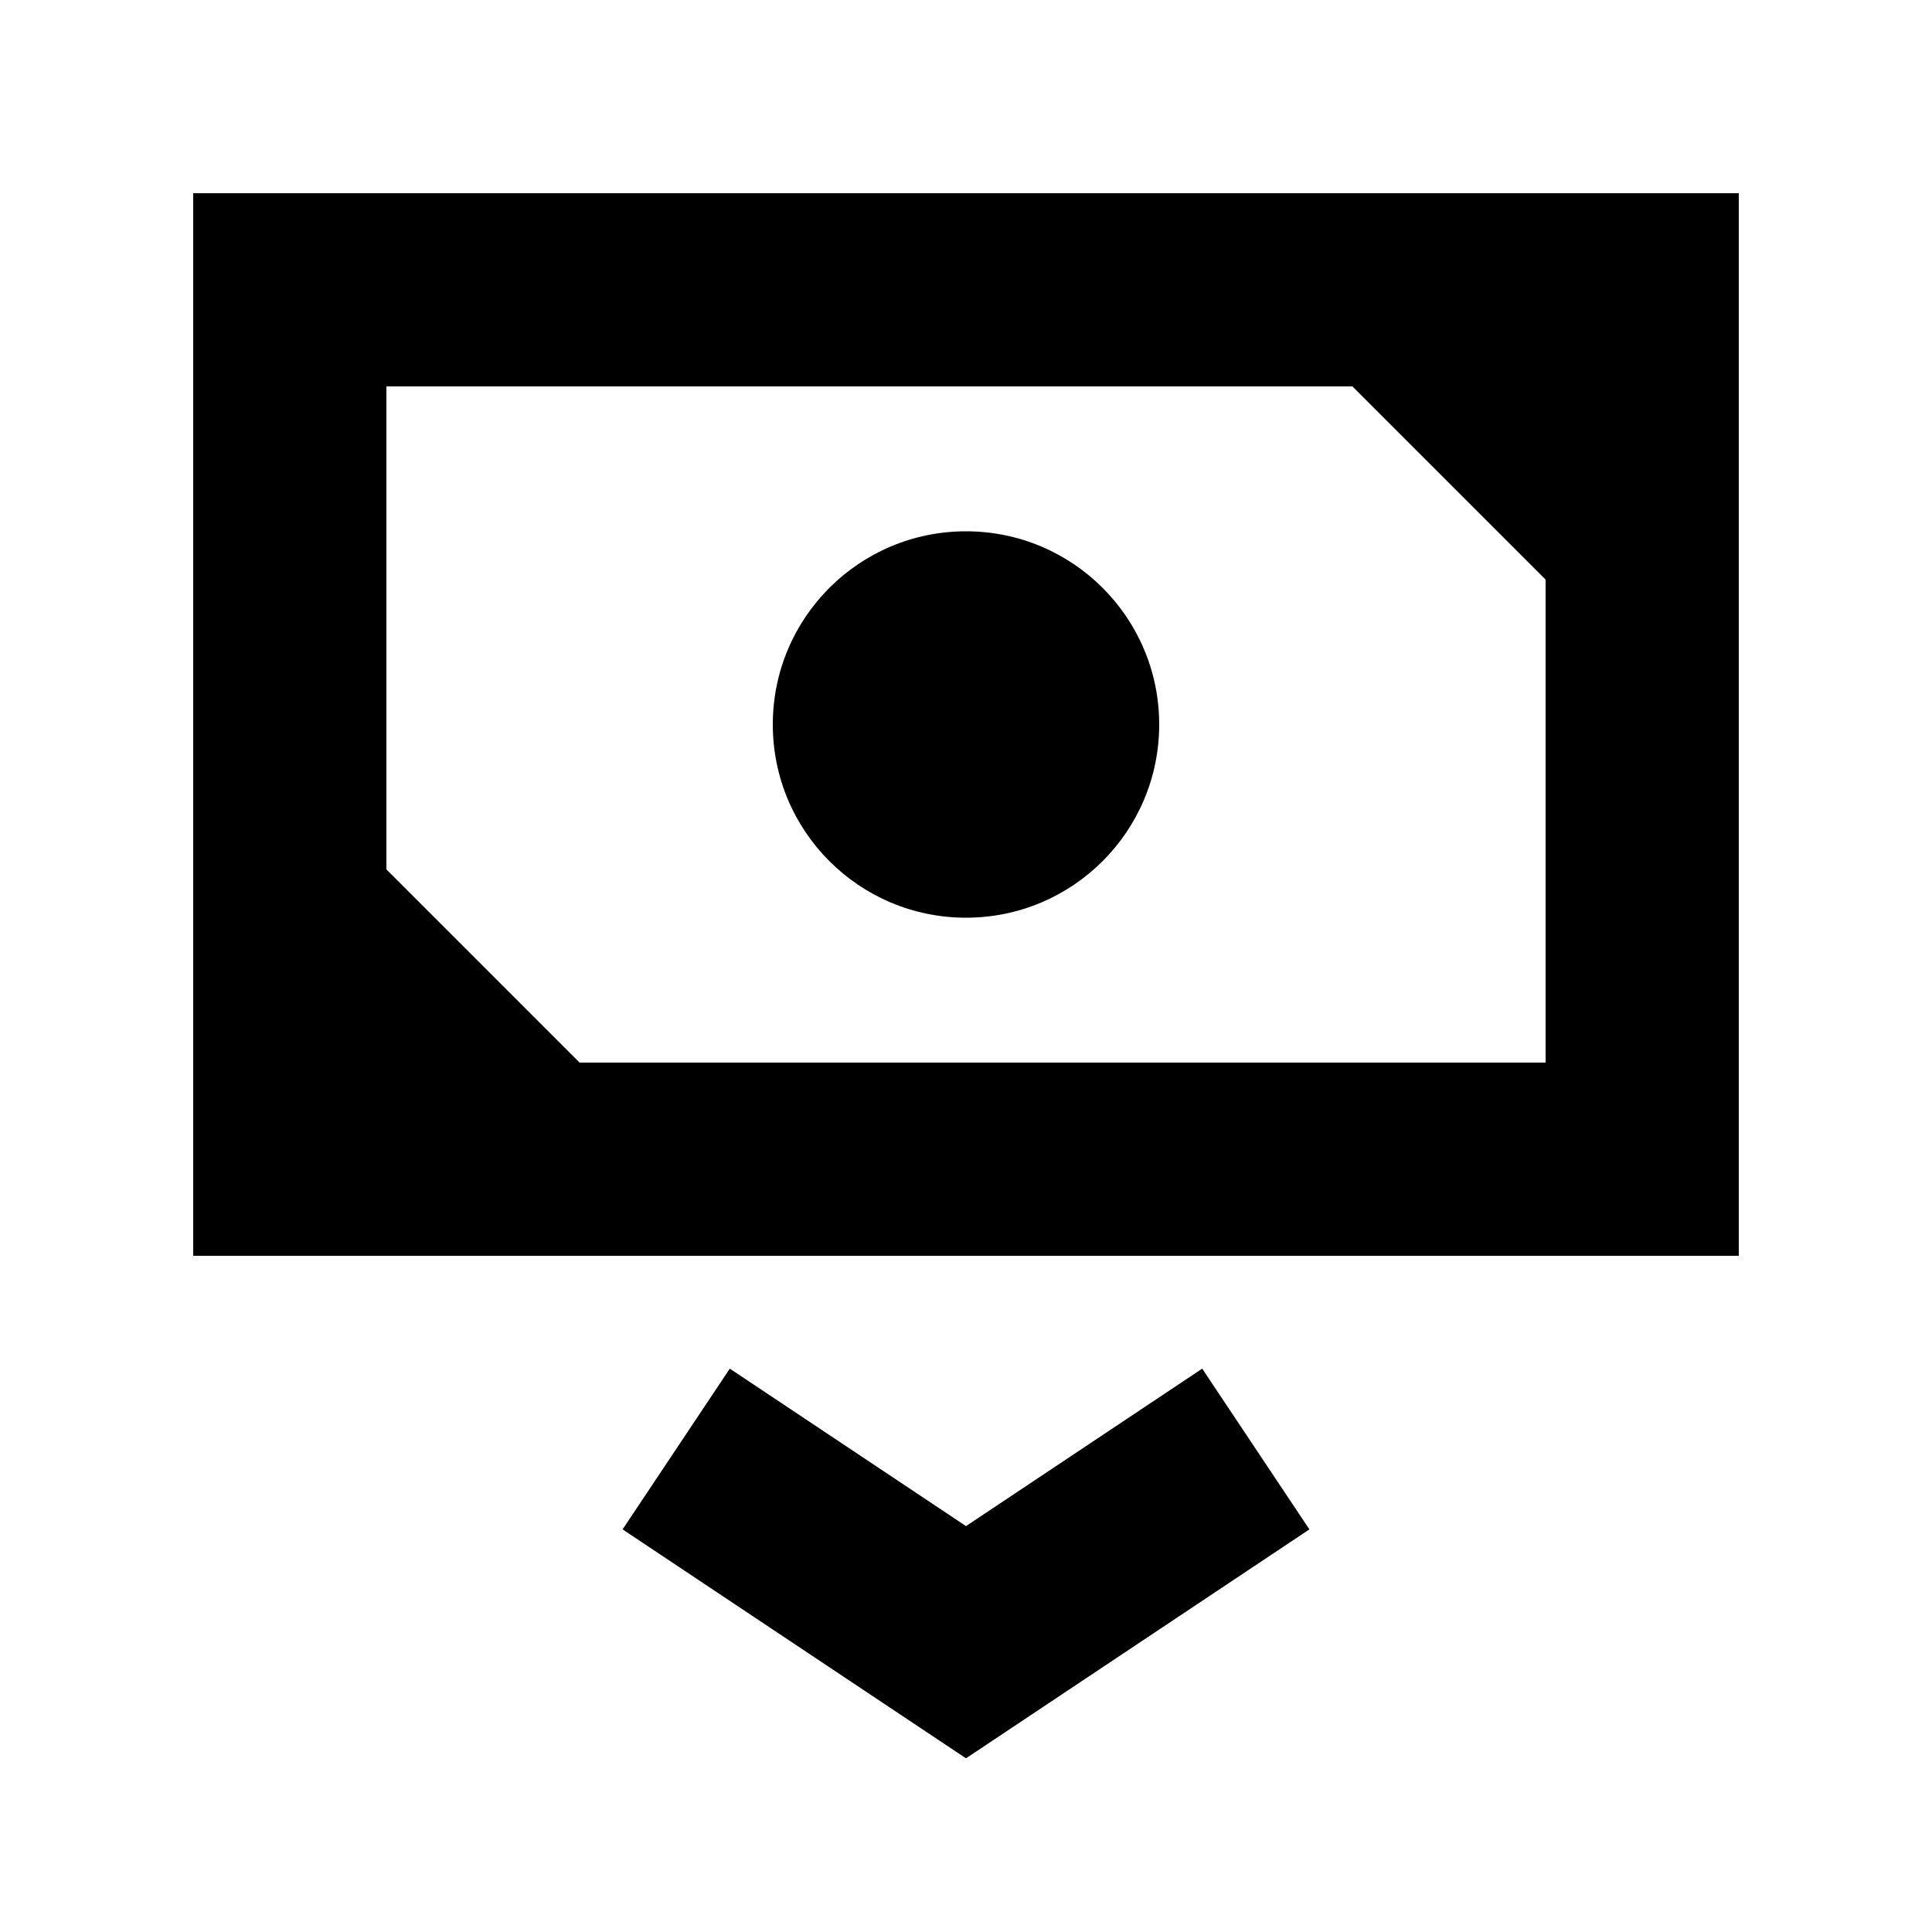 <svg xmlns="http://www.w3.org/2000/svg" width="20" height="20" viewBox="0 0 20 20" fill="none"><rect width="20" height="20" fill="none"/>
<path d="M13.555 15.832L10 18.202L6.445 15.832L7.555 14.168L10 15.798L12.445 14.168L13.555 15.832Z" fill="#000000"/>
<path d="M10 5.5C11.105 5.5 12 6.395 12 7.5C12 8.605 11.105 9.5 10 9.5C8.895 9.5 8 8.605 8 7.5C8 6.395 8.895 5.5 10 5.5Z" fill="#000000"/>
<path d="M18 13H2V2H18V13ZM4 9L6 11H16V6L14 4H4V9Z" fill="#000000"/>
</svg>

